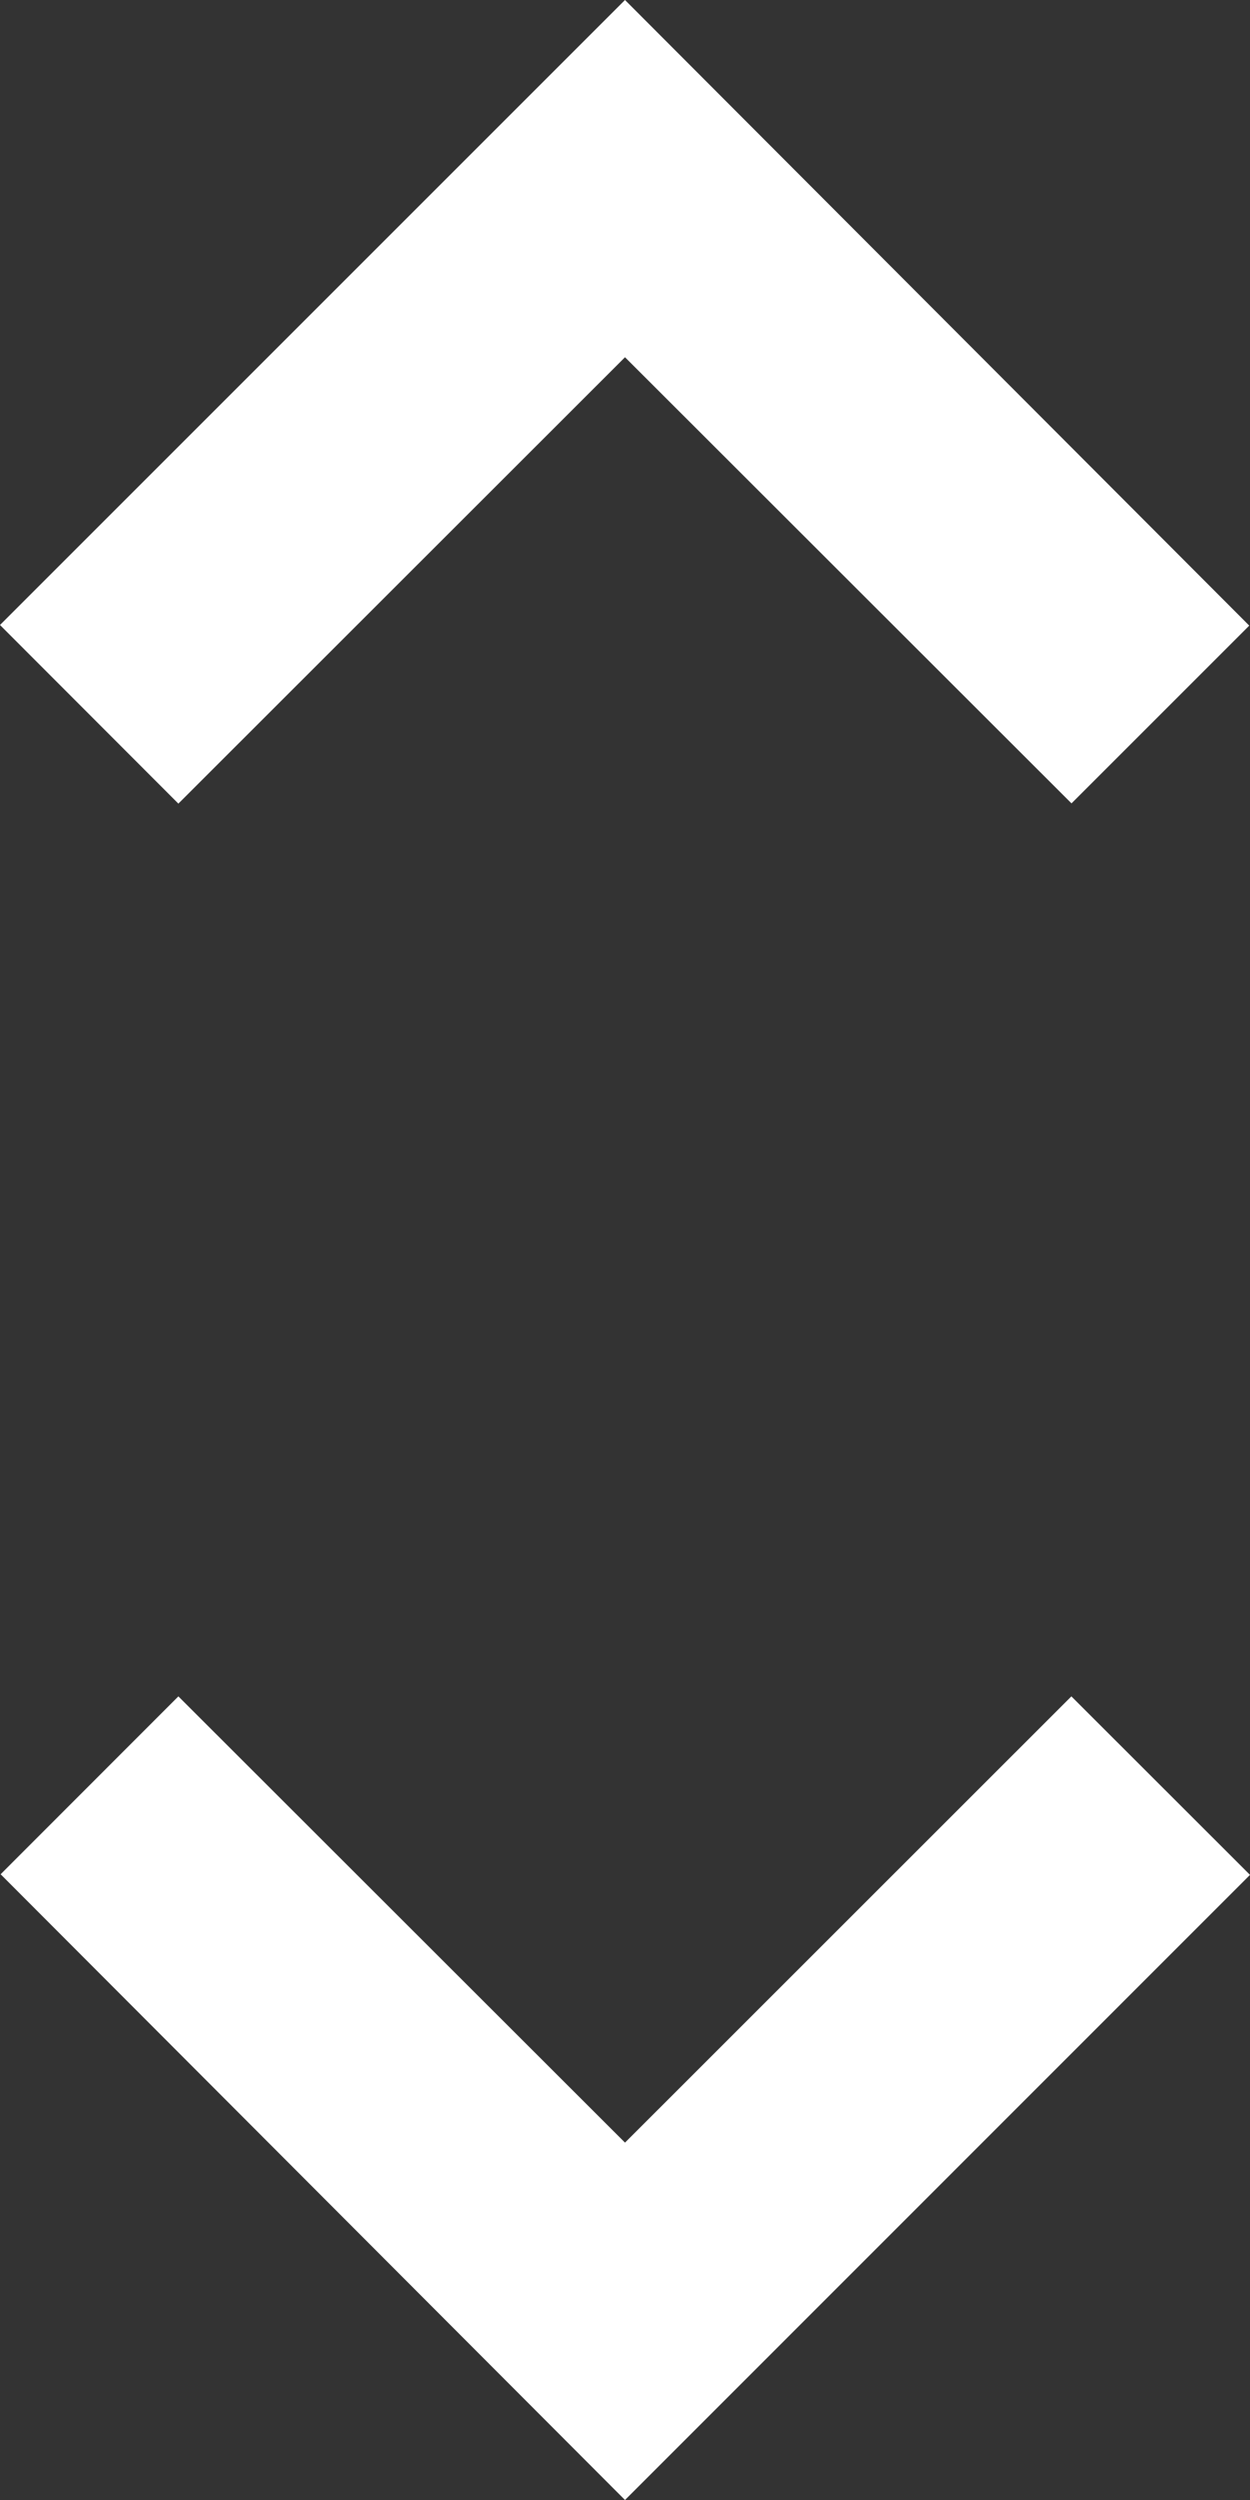 <svg width="10" height="20" viewBox="0 0 10 20" fill="none" xmlns="http://www.w3.org/2000/svg">
<rect x="0" y="0" width="10" height="20" fill="#333333" stroke="none"/>
<path d="M5 20L0.005 14.994L1.427 13.571L5 17.141L8.571 13.571L10 14.999L5 20ZM1.427 6.429L0 5L5 0L9.994 5.005L8.572 6.427L5 2.858L1.428 6.428V6.429H1.427Z" fill="white"/>
</svg>
